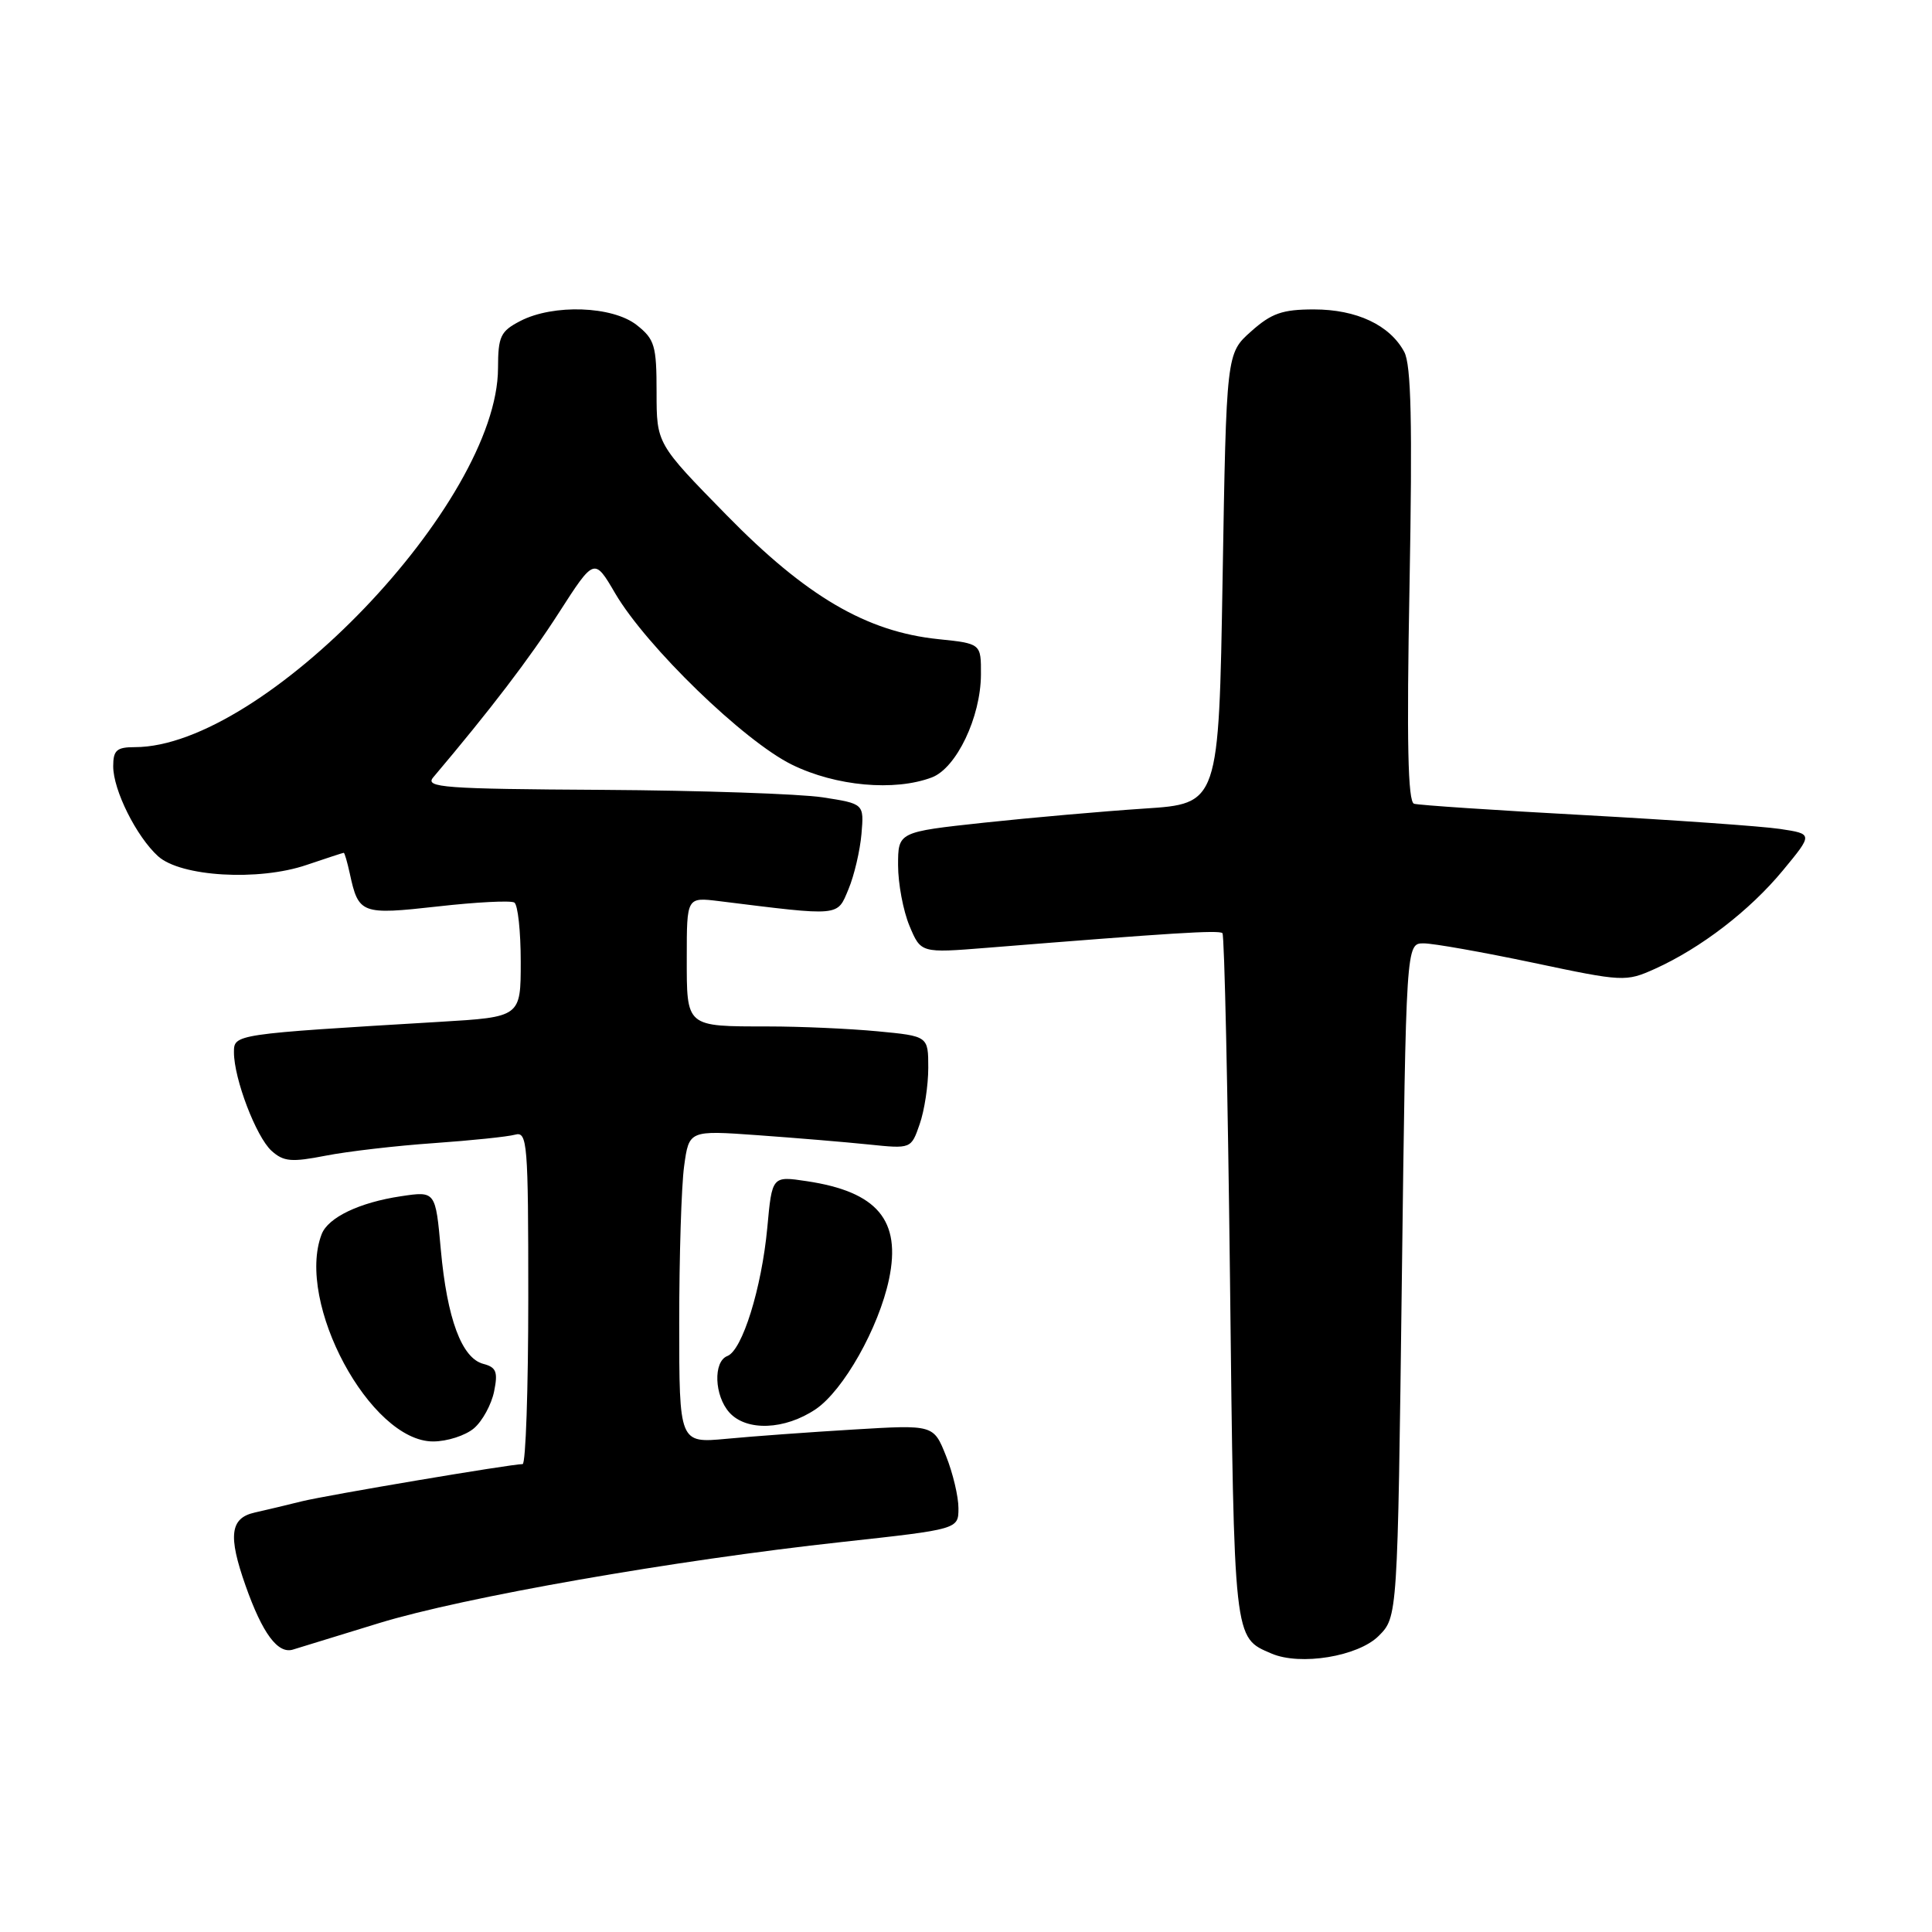 <?xml version="1.0" encoding="UTF-8" standalone="no"?>
<!DOCTYPE svg PUBLIC "-//W3C//DTD SVG 1.1//EN" "http://www.w3.org/Graphics/SVG/1.1/DTD/svg11.dtd" >
<svg xmlns="http://www.w3.org/2000/svg" xmlns:xlink="http://www.w3.org/1999/xlink" version="1.1" viewBox="0 0 256 256">
 <g >
 <path fill="currentColor"
d=" M 182.68 216.77 C 185.19 214.26 185.19 214.26 185.75 169.63 C 186.31 125.00 186.31 125.00 188.64 125.00 C 189.92 125.00 196.45 126.16 203.16 127.57 C 215.07 130.09 215.43 130.11 219.28 128.38 C 225.37 125.63 231.84 120.66 236.23 115.35 C 240.24 110.50 240.24 110.50 235.87 109.84 C 233.47 109.48 221.82 108.66 210.00 108.01 C 198.18 107.37 187.99 106.69 187.37 106.50 C 186.55 106.25 186.38 98.36 186.77 77.54 C 187.16 56.00 186.99 48.35 186.07 46.63 C 184.17 43.08 179.76 41.00 174.11 41.00 C 169.91 41.00 168.47 41.51 165.77 43.92 C 162.50 46.83 162.50 46.83 162.00 76.67 C 161.50 106.50 161.50 106.50 151.63 107.14 C 146.20 107.50 136.64 108.34 130.38 109.01 C 119.00 110.24 119.00 110.24 119.00 114.65 C 119.00 117.08 119.68 120.69 120.51 122.68 C 122.02 126.29 122.02 126.29 130.76 125.59 C 155.36 123.61 161.54 123.22 161.98 123.65 C 162.24 123.91 162.69 144.50 162.98 169.41 C 163.53 217.72 163.45 216.94 168.47 219.10 C 172.29 220.75 179.96 219.49 182.68 216.77 Z  M 50.23 215.07 C 61.46 211.63 89.30 206.75 111.58 204.32 C 127.00 202.63 127.00 202.63 127.00 199.84 C 127.00 198.30 126.26 195.18 125.35 192.91 C 123.70 188.78 123.70 188.78 113.10 189.42 C 107.27 189.77 99.69 190.32 96.25 190.65 C 90.00 191.23 90.00 191.23 90.00 175.26 C 90.00 166.47 90.29 157.14 90.65 154.52 C 91.30 149.77 91.30 149.77 100.40 150.42 C 105.41 150.78 112.03 151.33 115.11 151.65 C 120.73 152.23 120.73 152.23 121.86 148.96 C 122.49 147.17 123.00 143.81 123.00 141.50 C 123.00 137.29 123.00 137.29 116.25 136.65 C 112.54 136.30 106.05 136.01 101.83 136.01 C 90.79 136.00 91.00 136.17 91.00 126.83 C 91.00 118.88 91.00 118.88 95.25 119.40 C 111.53 121.42 110.90 121.47 112.43 117.82 C 113.19 116.00 113.96 112.70 114.15 110.50 C 114.49 106.50 114.49 106.50 109.00 105.65 C 105.97 105.19 92.84 104.74 79.81 104.66 C 58.80 104.54 56.27 104.35 57.40 103.01 C 64.99 94.03 70.14 87.29 74.05 81.20 C 78.75 73.89 78.75 73.89 81.52 78.63 C 85.66 85.68 98.58 98.21 104.95 101.33 C 110.76 104.18 118.54 104.88 123.48 103.01 C 126.73 101.77 129.95 95.04 129.98 89.39 C 130.00 85.28 130.00 85.28 124.33 84.69 C 114.82 83.71 106.82 79.03 96.25 68.23 C 87.00 58.79 87.00 58.79 87.00 51.97 C 87.00 45.79 86.75 44.95 84.37 43.07 C 81.15 40.54 73.32 40.27 68.95 42.53 C 66.32 43.89 66.00 44.56 65.99 48.78 C 65.95 66.60 34.91 99.00 17.87 99.00 C 15.46 99.00 15.00 99.41 15.00 101.54 C 15.00 104.70 18.08 110.86 20.95 113.46 C 23.95 116.17 34.27 116.78 40.62 114.61 C 43.23 113.73 45.44 113.00 45.55 113.00 C 45.66 113.00 46.02 114.24 46.35 115.75 C 47.51 121.11 47.87 121.24 58.00 120.11 C 63.12 119.53 67.68 119.30 68.15 119.59 C 68.62 119.88 69.00 123.41 69.00 127.44 C 69.00 134.76 69.00 134.76 58.25 135.40 C 30.97 137.03 31.00 137.03 31.00 139.44 C 31.00 142.94 33.94 150.64 35.98 152.49 C 37.58 153.93 38.62 154.02 43.17 153.13 C 46.10 152.56 52.55 151.81 57.50 151.47 C 62.45 151.12 67.29 150.62 68.25 150.35 C 69.88 149.90 70.00 151.40 70.00 171.93 C 70.00 184.07 69.66 194.00 69.25 194.00 C 67.69 194.00 43.35 198.11 40.00 198.93 C 38.08 199.41 35.26 200.08 33.75 200.42 C 30.49 201.15 30.20 203.49 32.54 210.11 C 34.77 216.43 36.81 219.19 38.81 218.58 C 39.74 218.29 44.88 216.71 50.23 215.07 Z  M 62.81 189.25 C 63.93 188.29 65.12 186.10 65.47 184.38 C 66.00 181.78 65.76 181.17 64.04 180.72 C 61.18 179.97 59.24 174.74 58.41 165.58 C 57.71 157.82 57.71 157.82 53.12 158.51 C 47.63 159.33 43.47 161.32 42.62 163.54 C 39.15 172.58 49.06 191.00 57.39 191.00 C 59.25 191.00 61.69 190.21 62.81 189.25 Z  M 108.08 186.73 C 111.76 184.24 116.44 175.95 117.80 169.50 C 119.44 161.70 116.26 157.91 106.89 156.51 C 102.30 155.82 102.30 155.82 101.67 162.69 C 100.92 170.69 98.36 178.92 96.38 179.68 C 94.48 180.41 94.65 184.95 96.65 187.17 C 98.92 189.68 103.99 189.48 108.08 186.73 Z "/>
</g>
</svg>